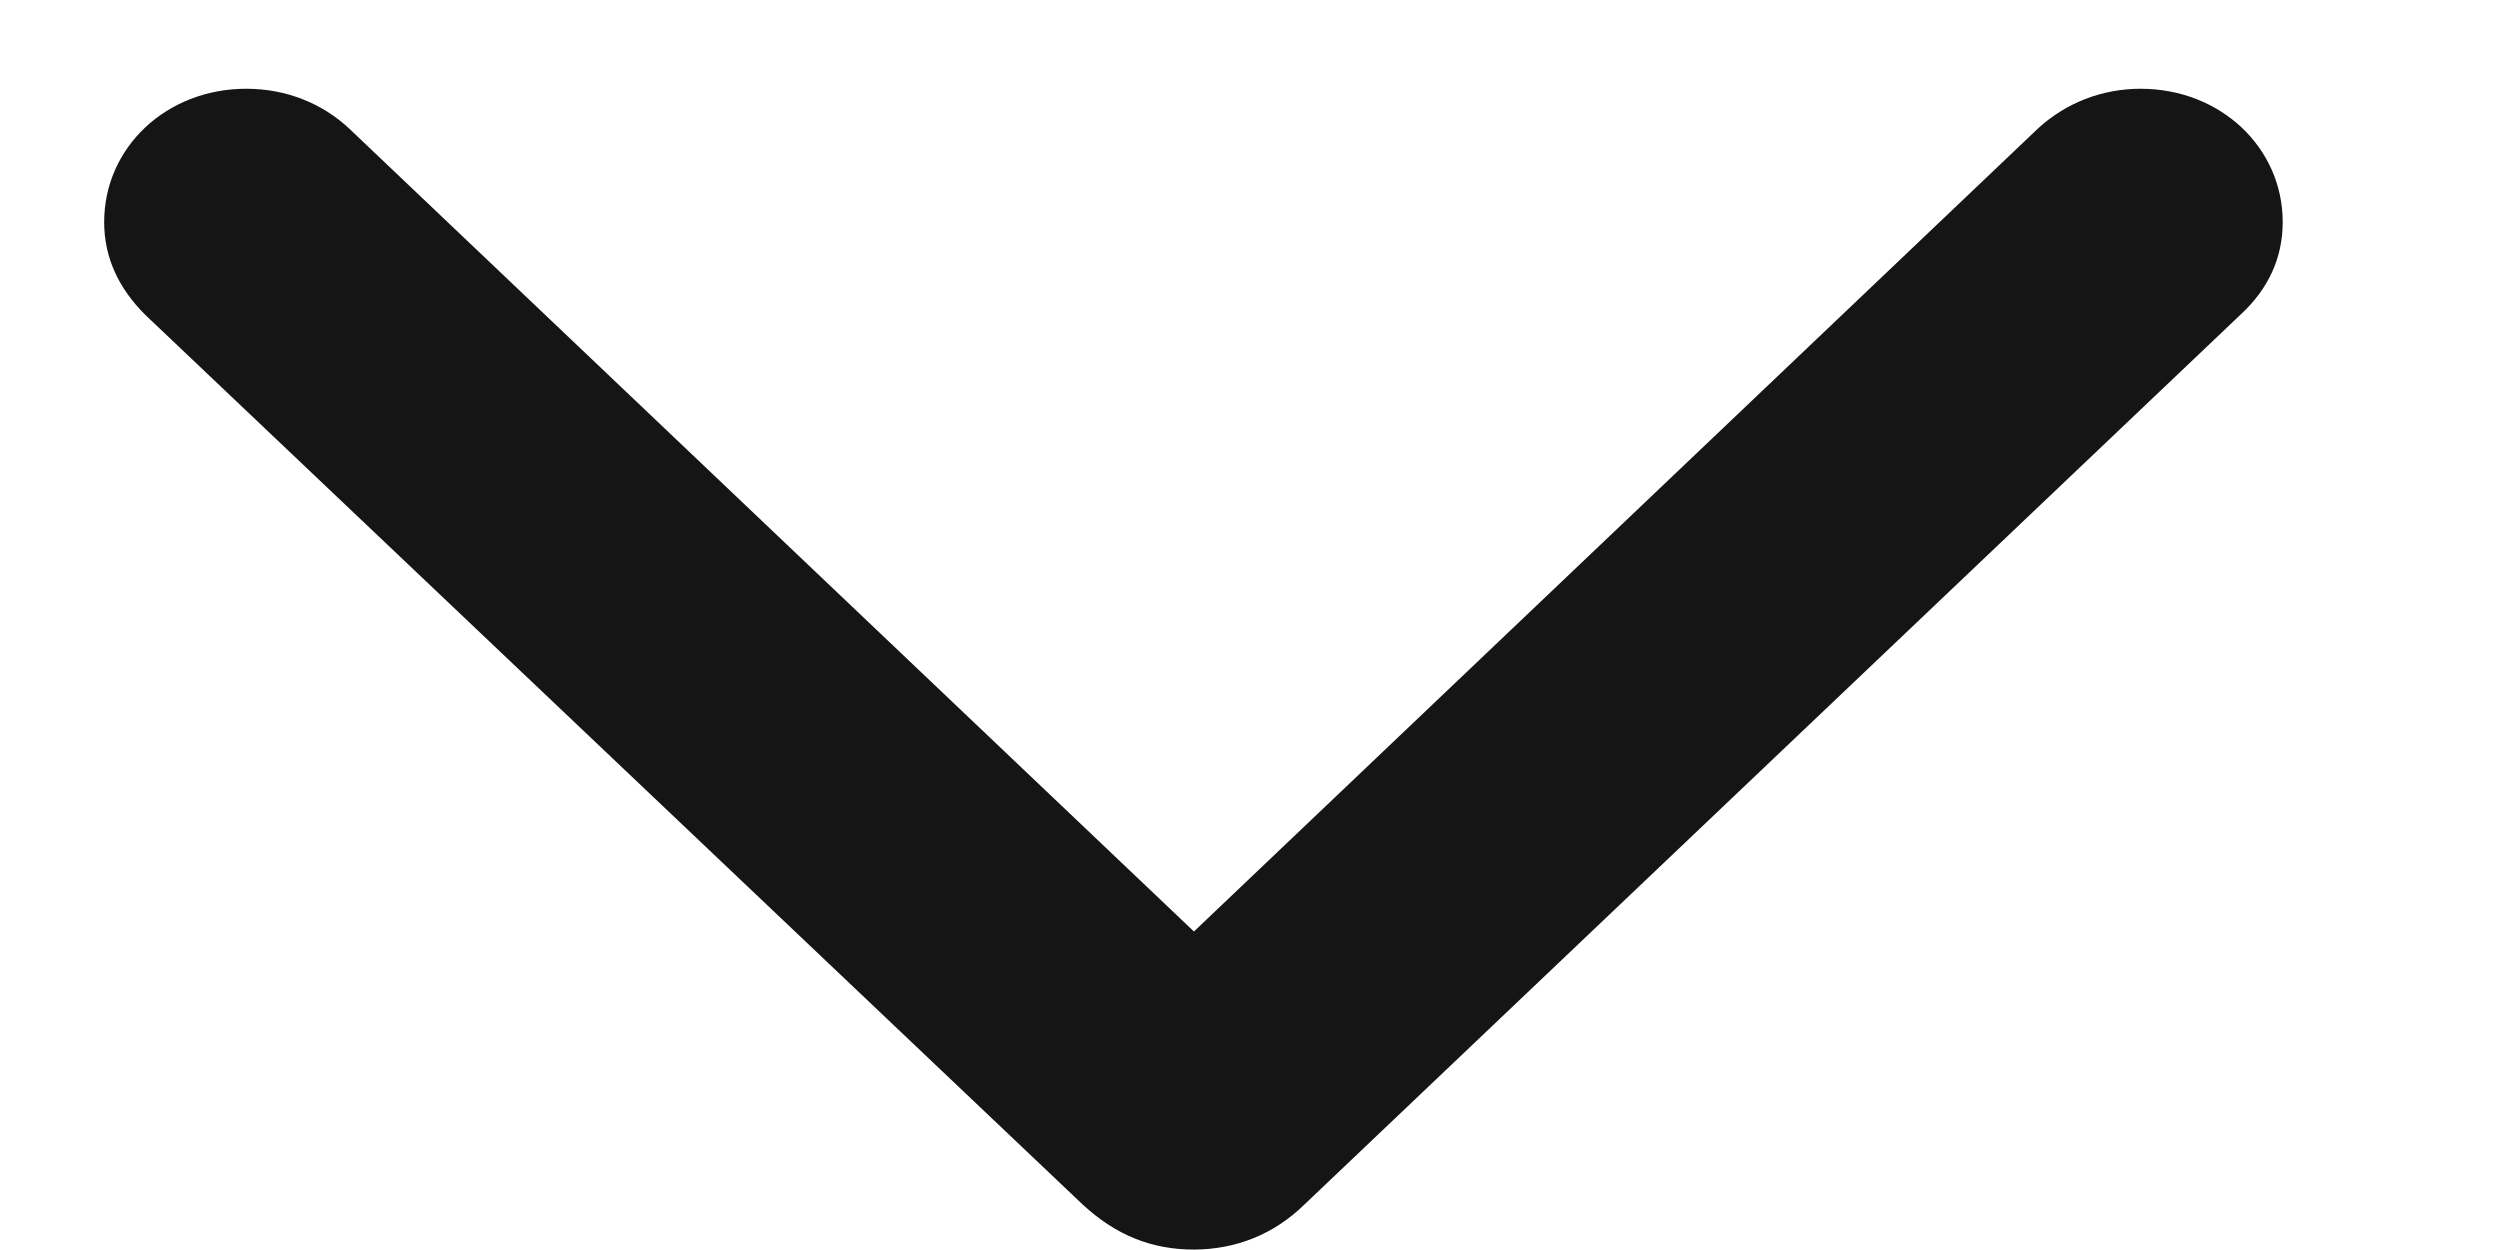 <svg width="12" height="6" viewBox="0 0 12 6" fill="none" xmlns="http://www.w3.org/2000/svg">
<g id="icon_&#229;&#144;&#145;&#228;&#184;&#139;_&#231;&#186;&#191;&#230;&#128;&#167;" clip-path="url(#clip0_145_9615)">
<g id="Group">
<path id="Vector" d="M5.731 5.998C5.932 5.997 6.114 5.926 6.263 5.78L10.758 1.507C10.887 1.387 10.957 1.239 10.957 1.066C10.957 0.708 10.658 0.426 10.275 0.426C10.088 0.426 9.914 0.495 9.781 0.618L5.442 4.746H6.02L1.677 0.618C1.548 0.497 1.375 0.426 1.182 0.426C0.798 0.426 0.5 0.708 0.5 1.066C0.5 1.238 0.571 1.386 0.698 1.512L5.195 5.78C5.354 5.928 5.527 5.998 5.731 5.998Z" fill="#151515"/>
</g>
</g>
<defs>
<clipPath id="clip0_145_9615">
<rect width="11" height="6" fill="white" transform="translate(0.5)"/>
</clipPath>
</defs>
</svg>
